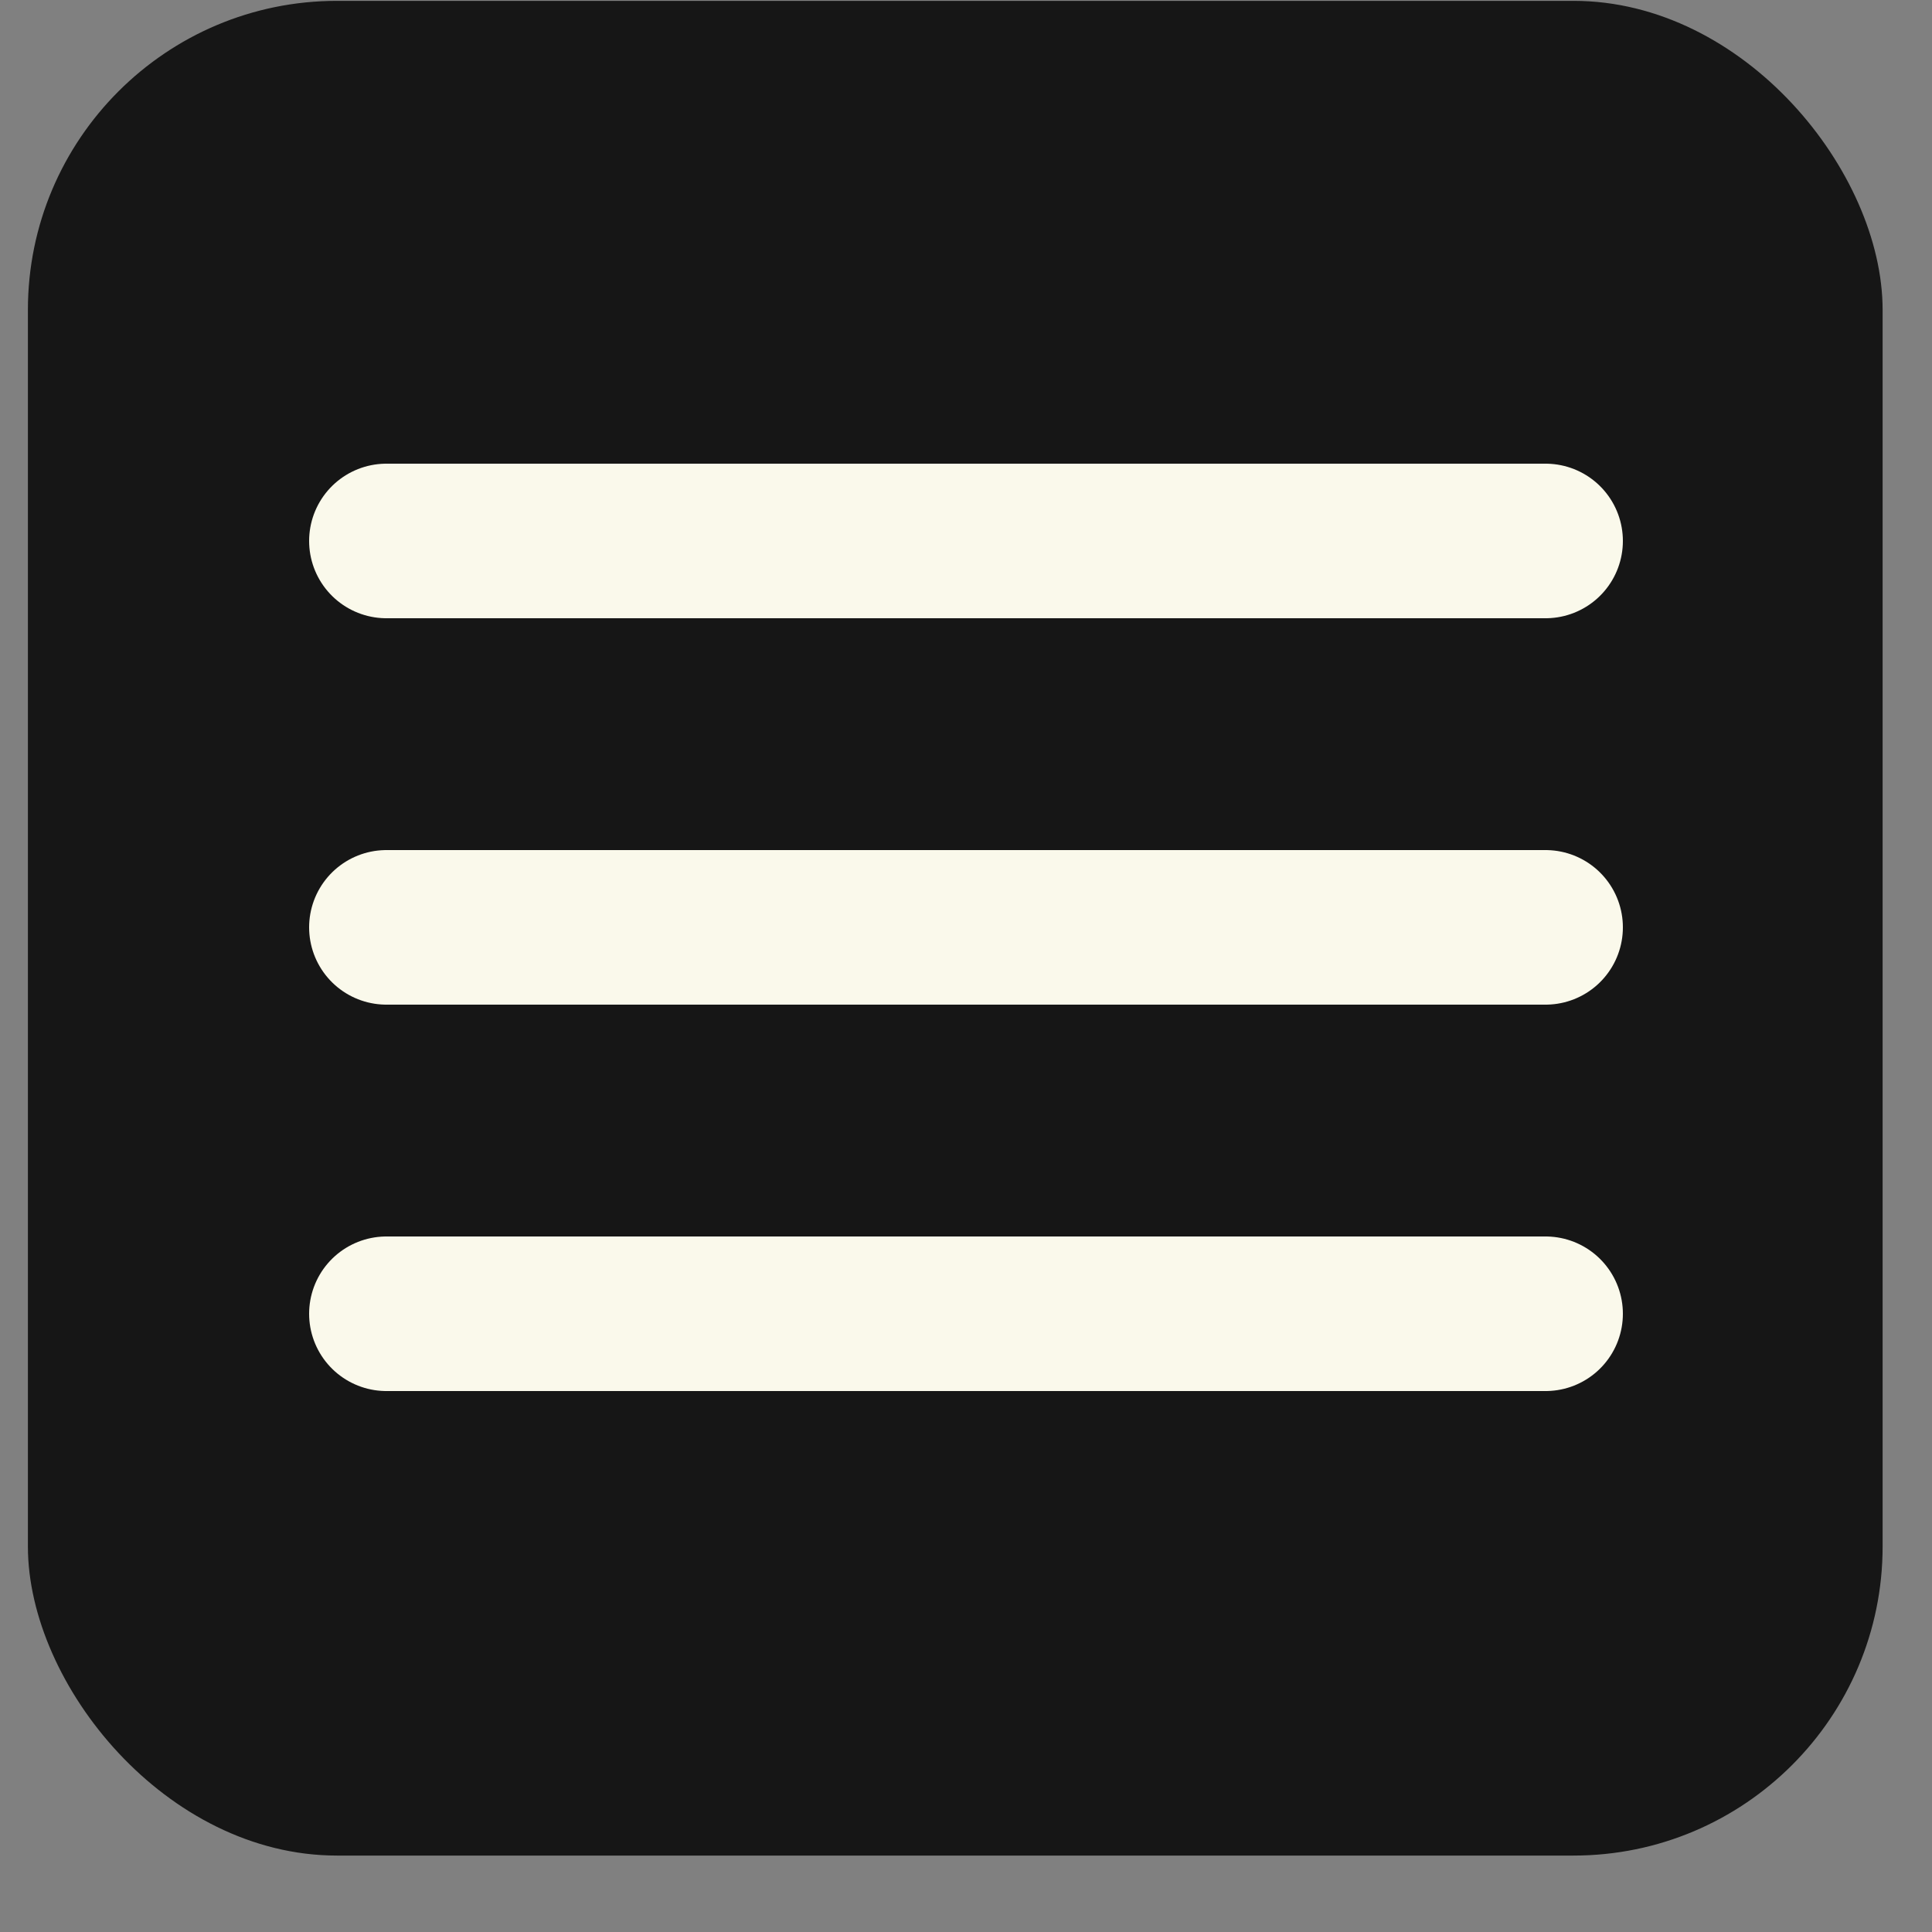 <svg width="25" height="25" viewBox="0 0 25 25" fill="none" xmlns="http://www.w3.org/2000/svg">
<rect x="0" y="0" width="25" height="25" fill="#808080" stroke="none"/>
<rect x="0.361" y="0.011" width="24" height="24" rx="4" fill="#161616"/>
<path d="M5 12H20" stroke="#FAF9EB" stroke-width="2" stroke-linecap="round" stroke-linejoin="round"/>
<path d="M5 7H20" stroke="#FAF9EB" stroke-width="2" stroke-linecap="round" stroke-linejoin="round"/>
<path d="M5 17H20" stroke="#FAF9EB" stroke-width="2" stroke-linecap="round" stroke-linejoin="round"/>
</svg>
